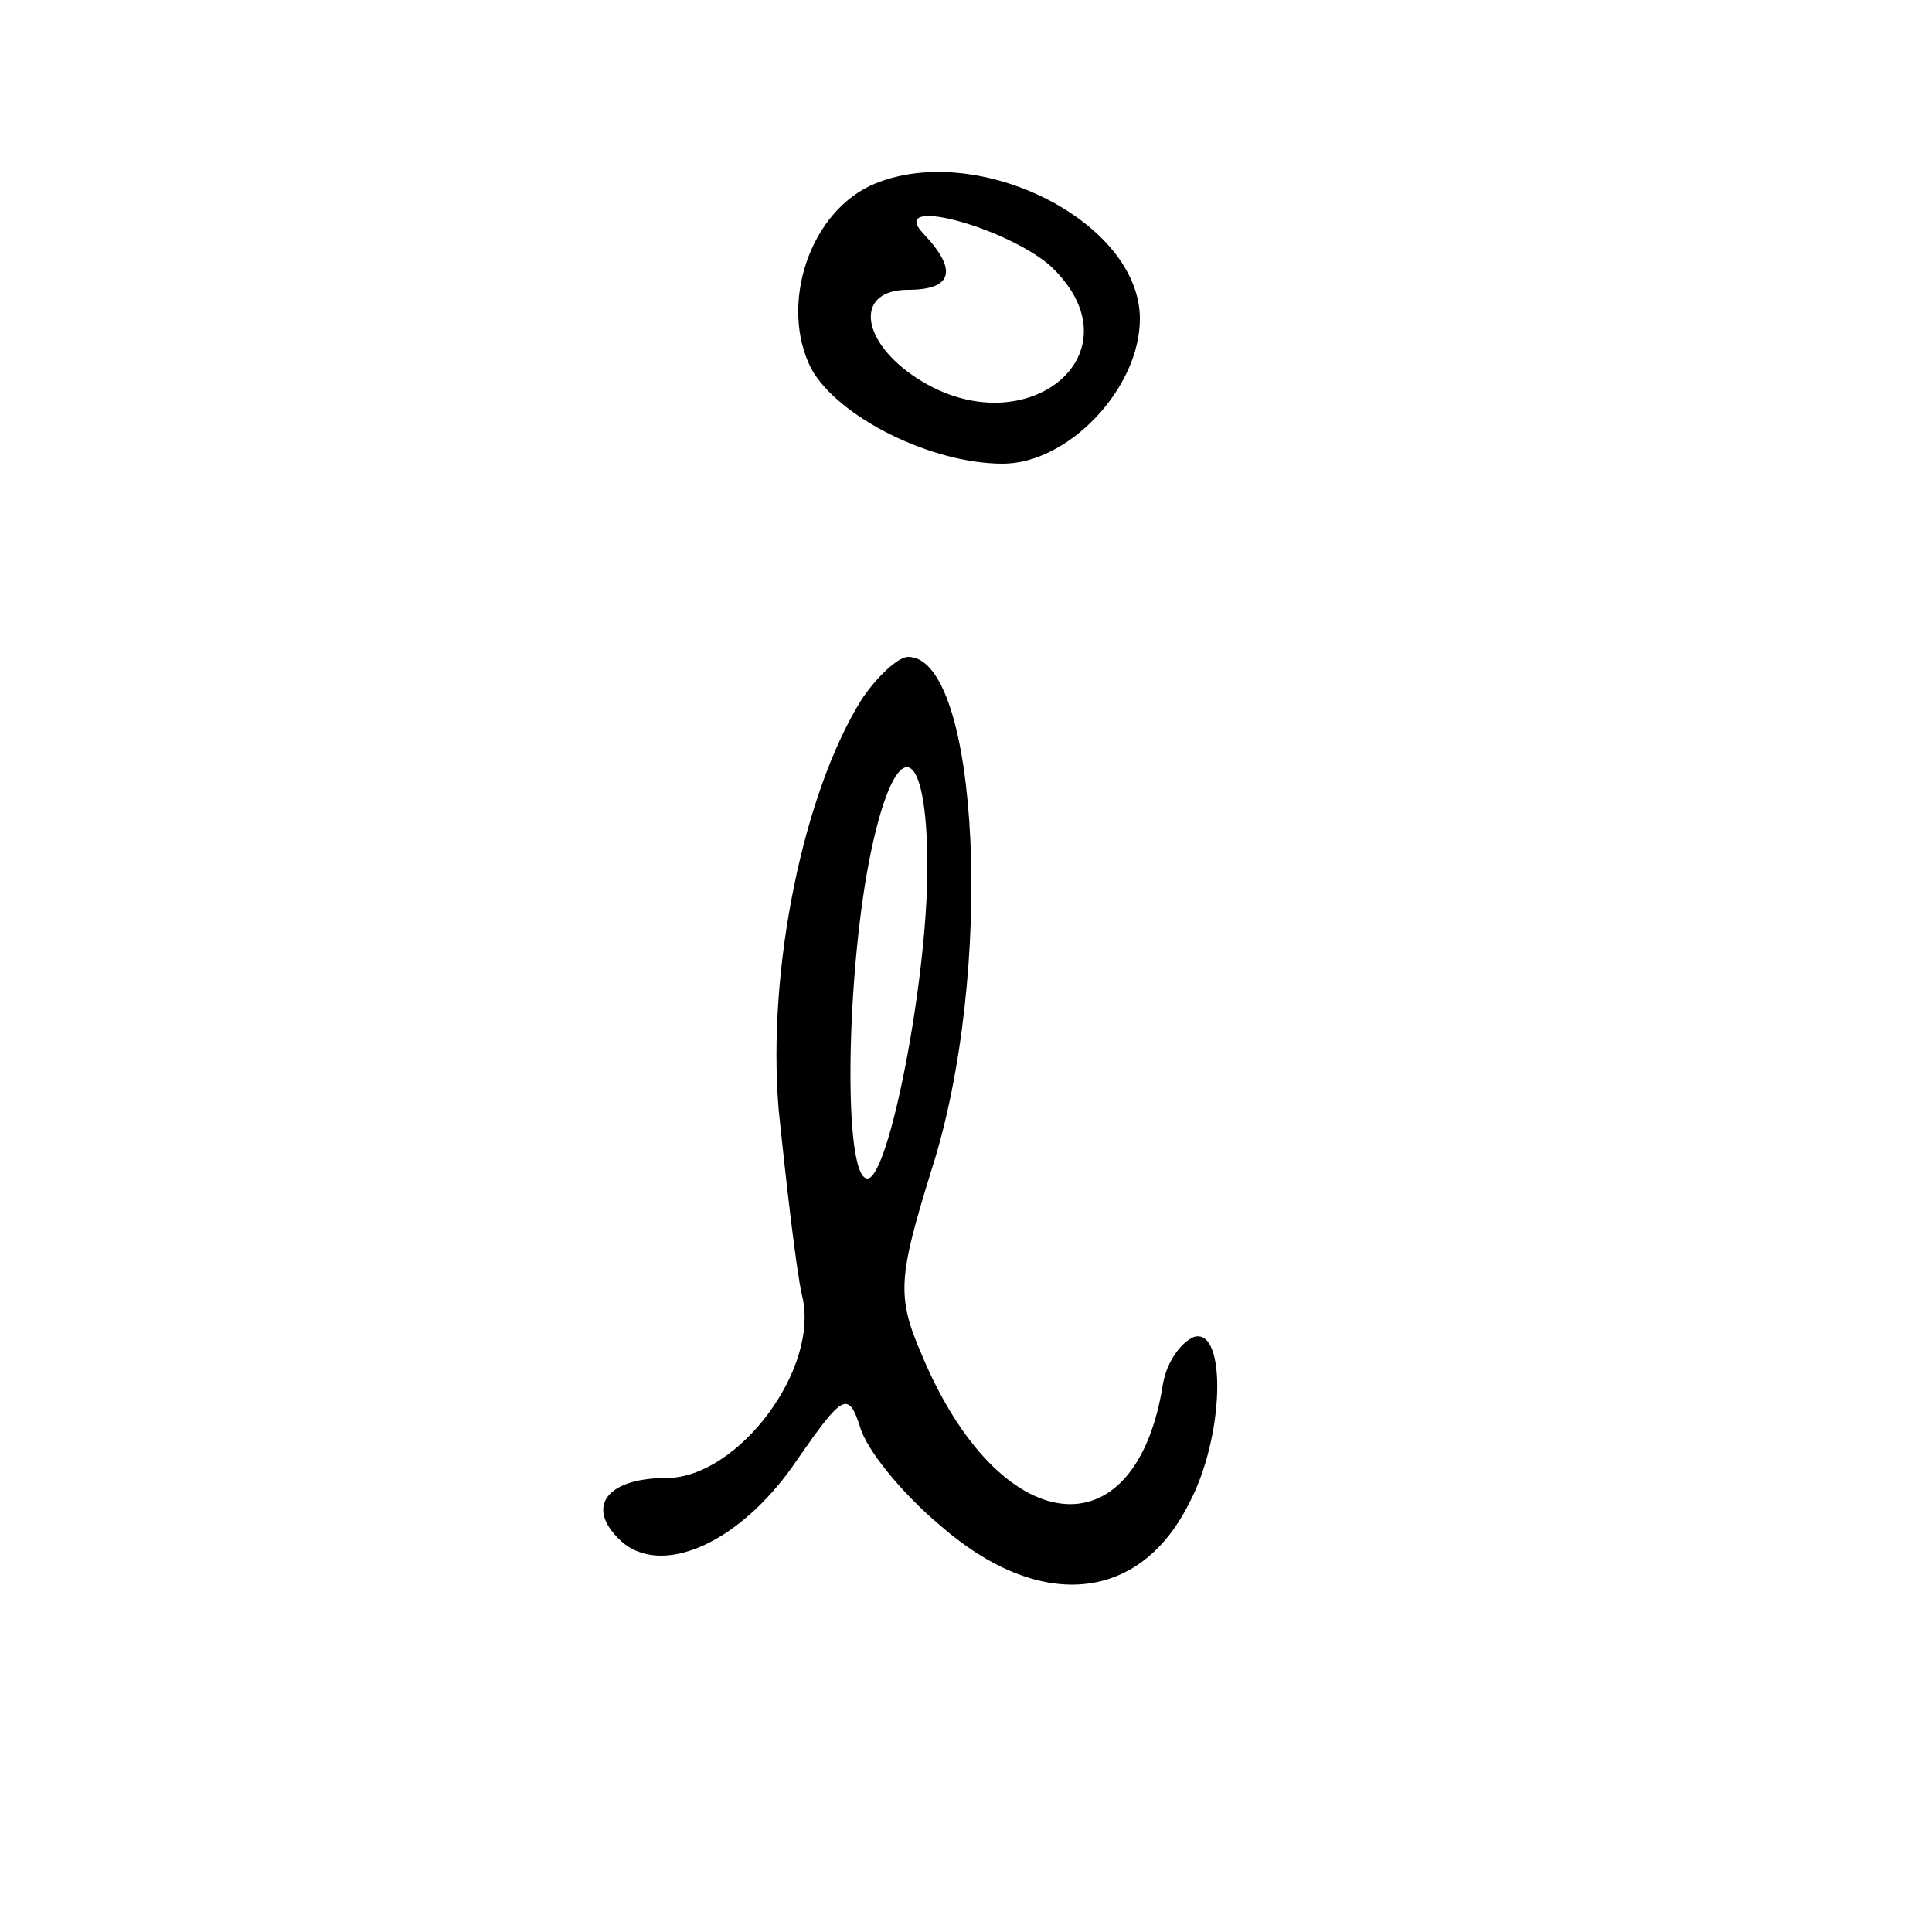 <?xml version="1.0" standalone="no"?>
<!DOCTYPE svg PUBLIC "-//W3C//DTD SVG 20010904//EN"
 "http://www.w3.org/TR/2001/REC-SVG-20010904/DTD/svg10.dtd">
<svg version="1.0" xmlns="http://www.w3.org/2000/svg"
 width="100pt" height="100pt" viewBox="0 0 100 100"
 preserveAspectRatio="xMidYMid meet">
<g transform="translate(0,100) scale(0.1,-0.1)"
fill="#000000" stroke="none">
<path d="M453 905 c-34 -14 -50 -63 -33 -96 14 -25 62 -49 99 -49 34 0 71 39
71 75 0 50 -83 92 -137 70z m90 -42 c50 -46 -14 -97 -71 -57 -27 19 -29 44 -2
44 23 0 26 10 8 29 -19 20 41 4 65 -16z"/>
<path d="M446 638 c-30 -48 -49 -139 -43 -212 4 -39 9 -82 12 -96 10 -38 -33
-95 -70 -95 -32 0 -43 -16 -22 -34 22 -17 62 2 90 44 23 33 26 35 32 17 3 -12
22 -35 41 -51 51 -45 103 -41 129 10 19 35 20 92 3 87 -7 -3 -14 -13 -16 -24
-14 -90 -85 -81 -125 15 -13 30 -12 40 5 95 33 102 25 266 -12 266 -5 0 -16
-10 -24 -22z m34 -87 c0 -59 -20 -161 -31 -161 -13 0 -11 109 2 170 13 61 29
56 29 -9z"/>
</g>
</svg>
